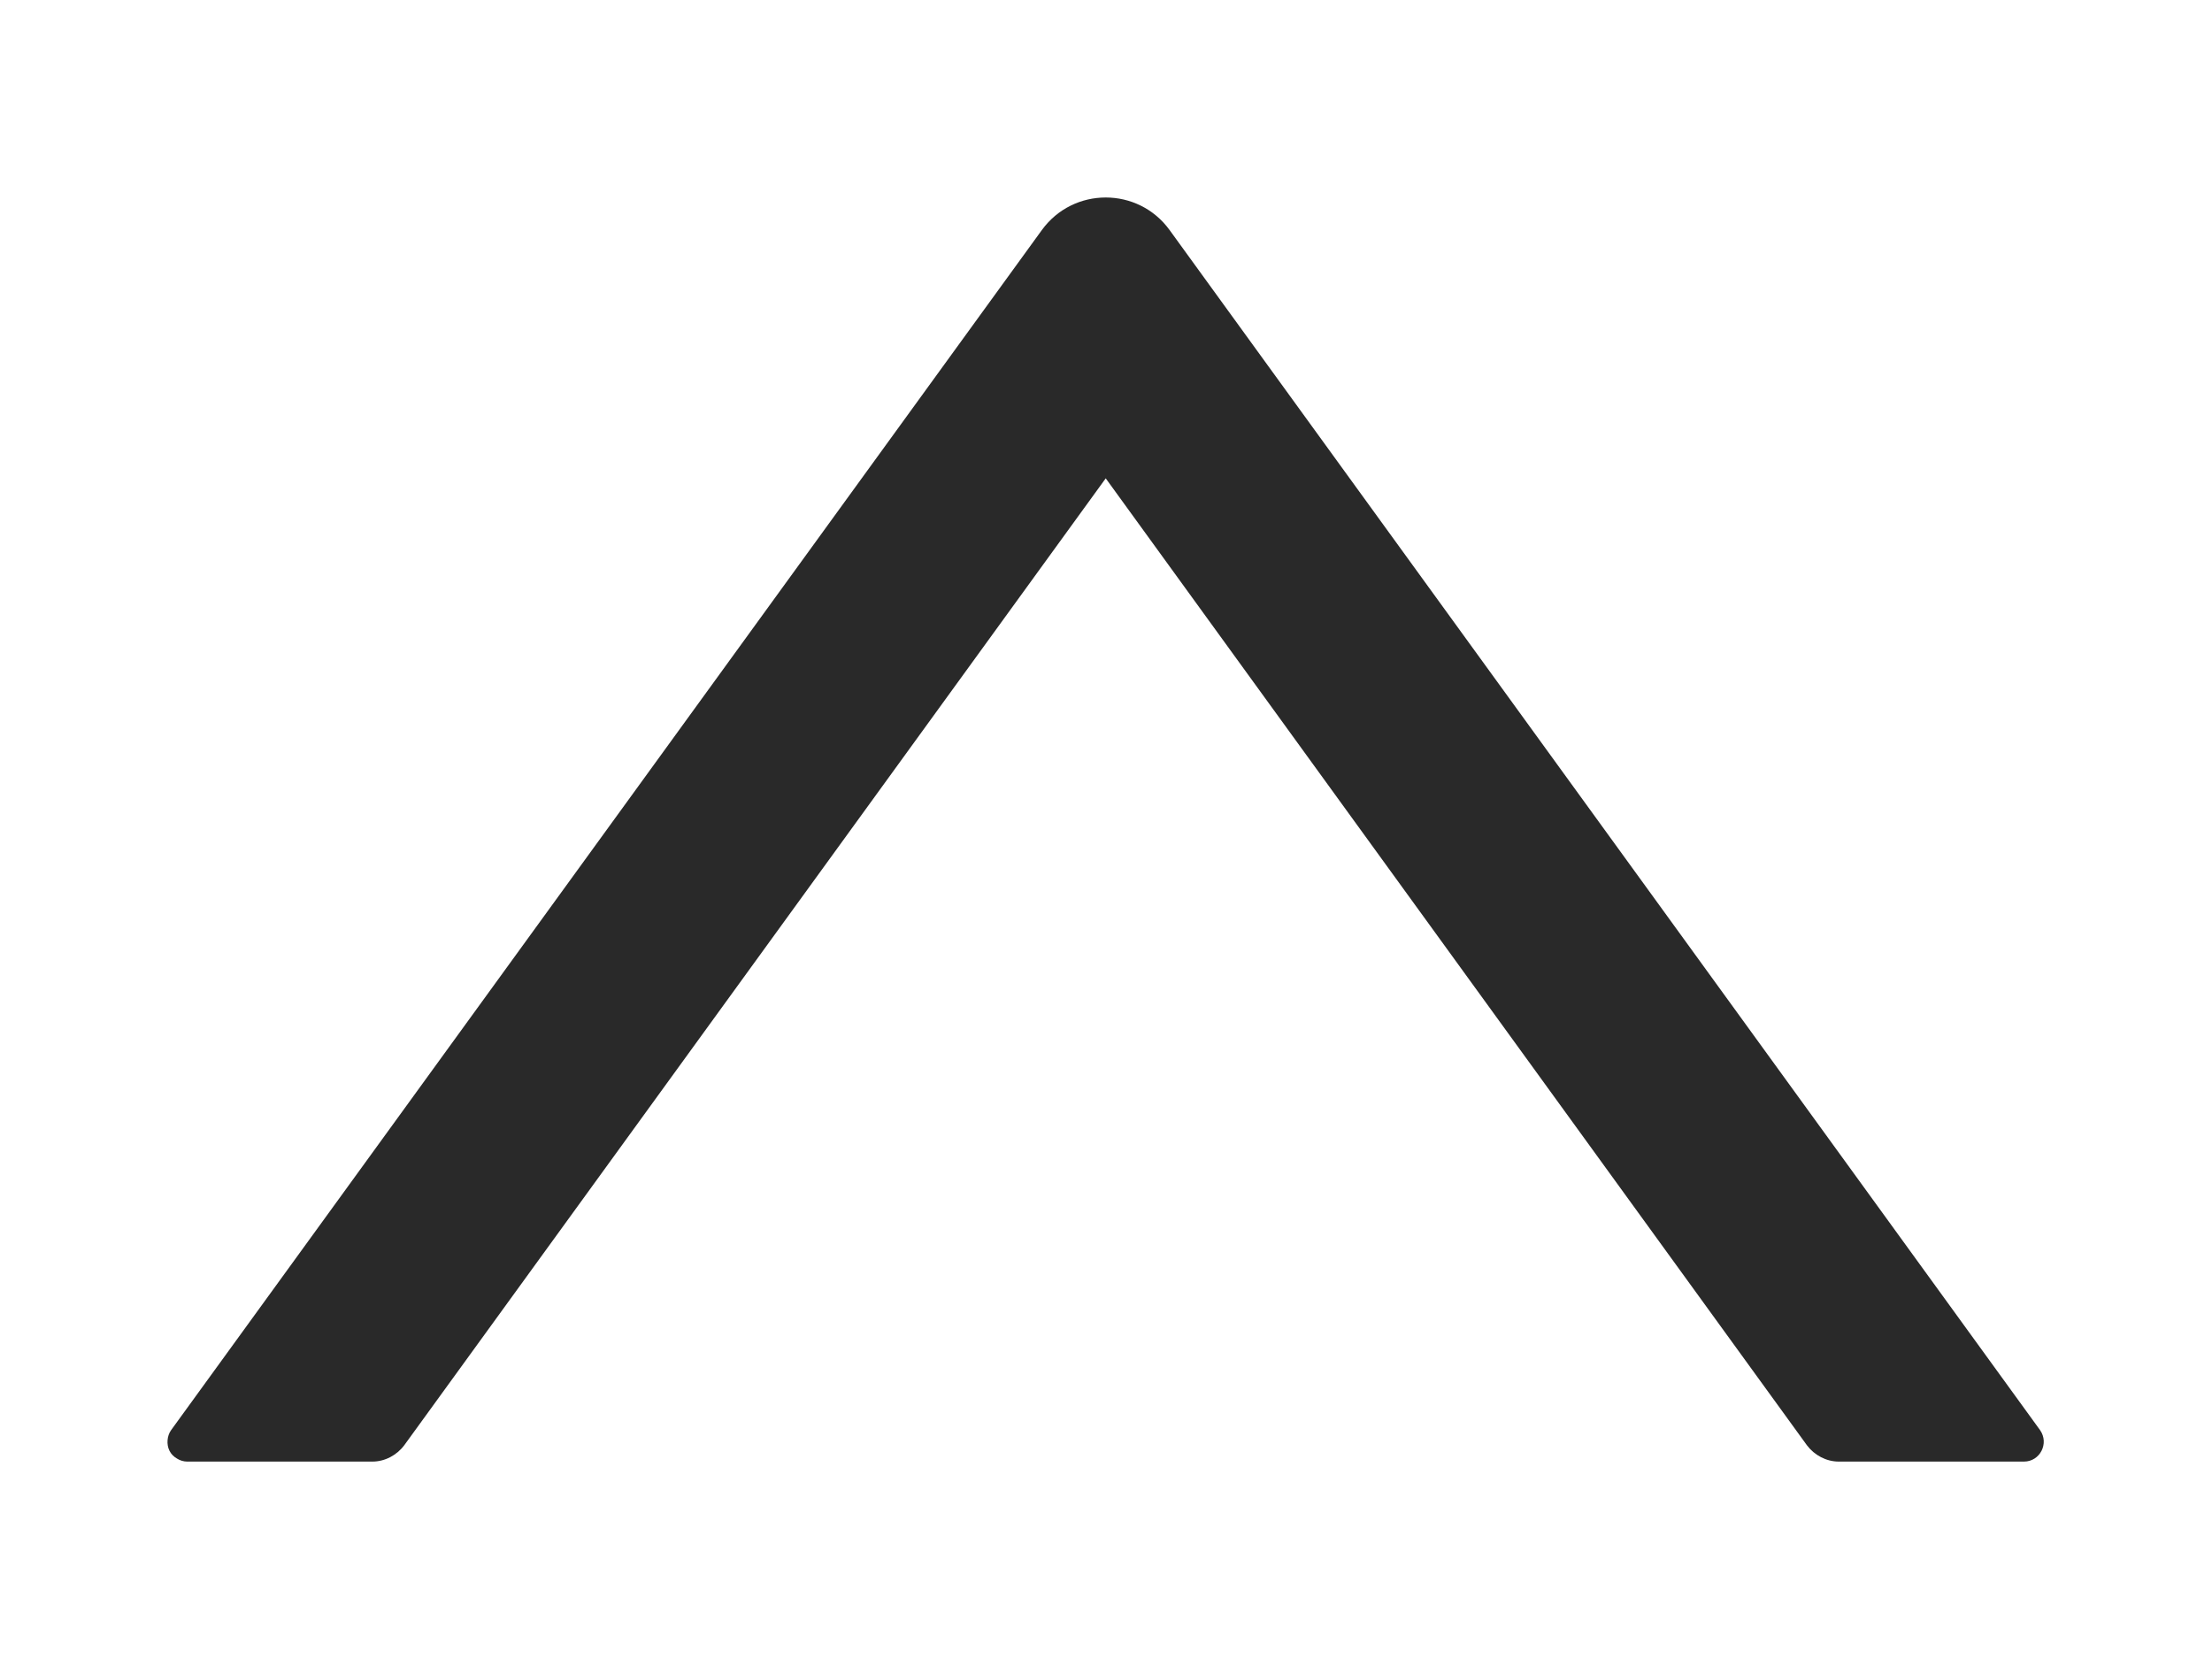<svg width="8" height="6" viewBox="0 0 8 6" fill="none" xmlns="http://www.w3.org/2000/svg">
<path d="M7.378 5.172L4.23 0.832C4.116 0.675 3.882 0.675 3.768 0.832L0.619 5.172C0.611 5.183 0.607 5.196 0.606 5.209C0.605 5.222 0.607 5.235 0.613 5.247C0.619 5.259 0.628 5.268 0.64 5.275C0.651 5.282 0.664 5.286 0.677 5.286H1.347C1.392 5.286 1.435 5.263 1.462 5.227L3.999 1.73L6.535 5.227C6.562 5.263 6.605 5.286 6.65 5.286H7.32C7.378 5.286 7.412 5.22 7.378 5.172Z" fill="#292929"/>
</svg>
